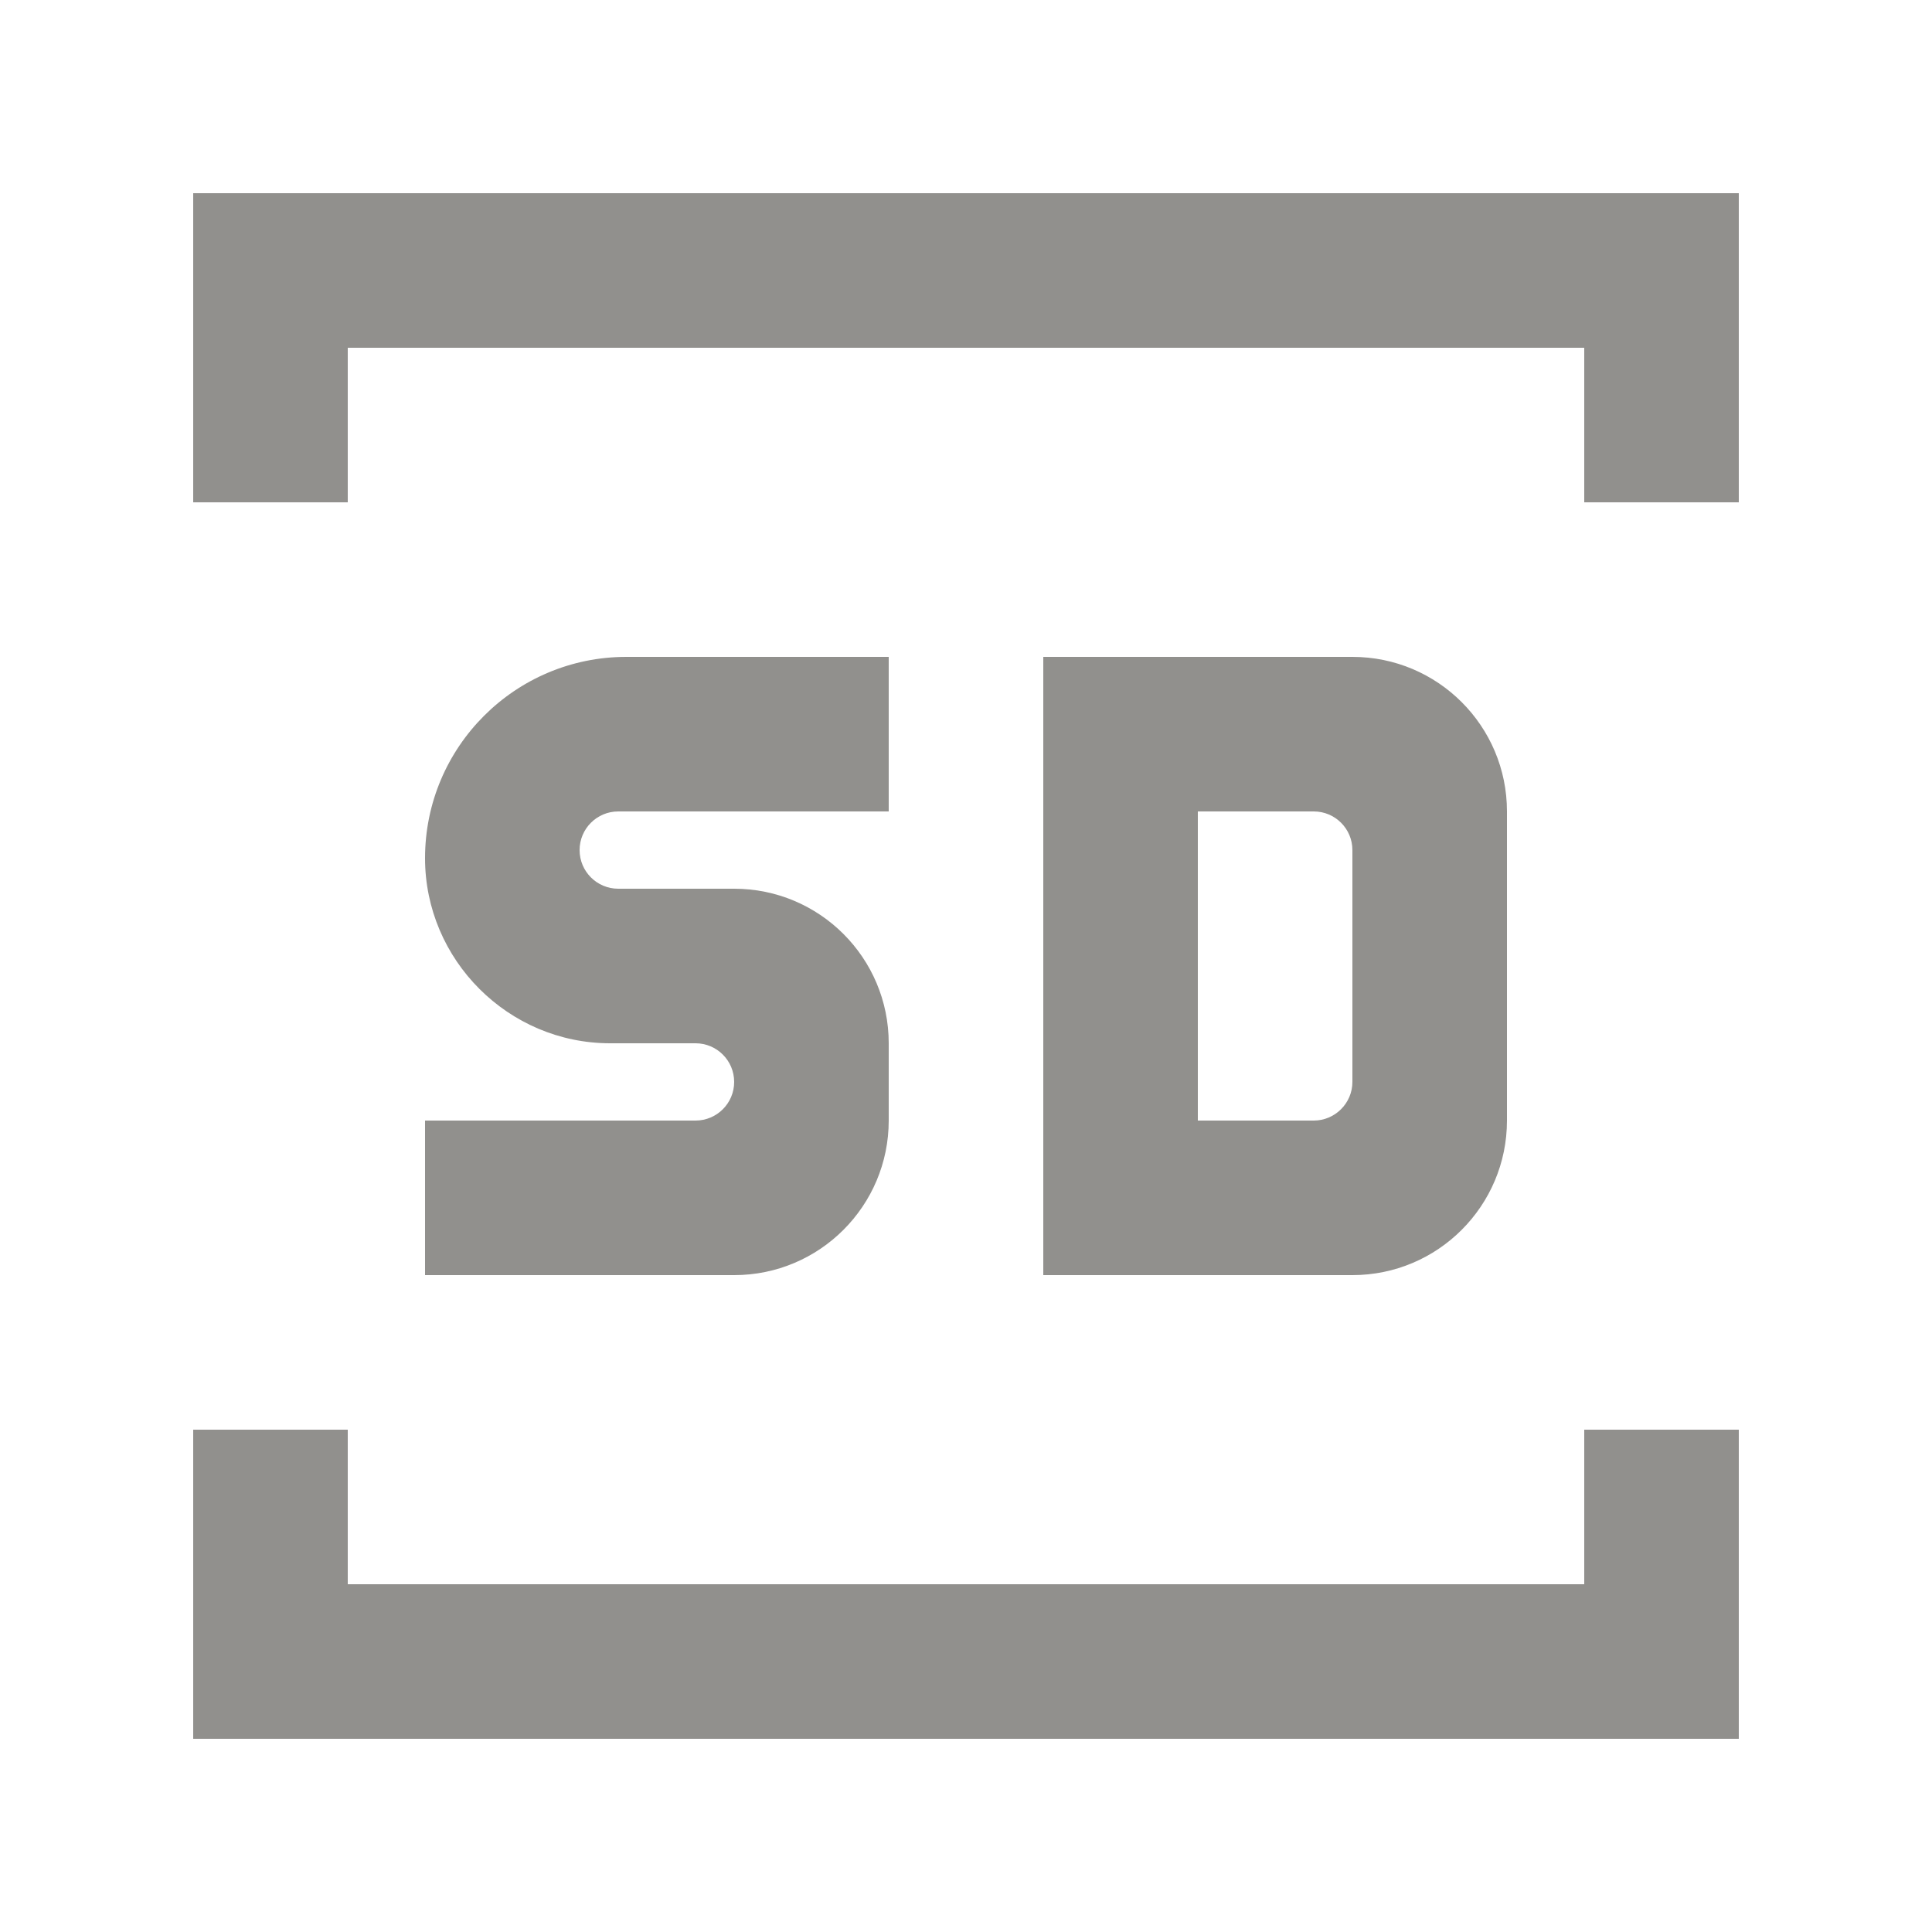 <!-- Generated by IcoMoon.io -->
<svg version="1.1" xmlns="http://www.w3.org/2000/svg" width="40" height="40" viewBox="0 0 40 40">
<title>mp-SD-</title>
<path fill="#91908d" d="M14.4 23.2h-5.6v3.2h6.4c1.768 0 3.2-1.434 3.2-3.2v-1.6c0-1.768-1.432-3.2-3.2-3.2h-2.4c-0.442 0-0.8-0.358-0.8-0.8s0.358-0.8 0.8-0.8h5.6v-3.2h-5.432c-2.302 0-4.168 1.866-4.168 4.168 0 2.107 1.725 3.832 3.832 3.832h1.768c0.442 0 0.8 0.358 0.8 0.8s-0.358 0.8-0.8 0.8v0zM28 17.6c0-0.442-0.358-0.8-0.8-0.8h-2.4v6.4h2.4c0.44 0 0.8-0.36 0.8-0.8v-4.8zM28 26.4h-6.4v-12.8h6.4c1.768 0 3.2 1.432 3.2 3.2v6.4c0 1.766-1.432 3.2-3.2 3.2v0zM4 4v6.4h3.2v-3.2h25.6v3.2h3.2v-6.4h-32zM32.8 29.6h3.2v6.4h-32v-6.4h3.2v3.2h25.6v-3.2z"></path>
</svg>
